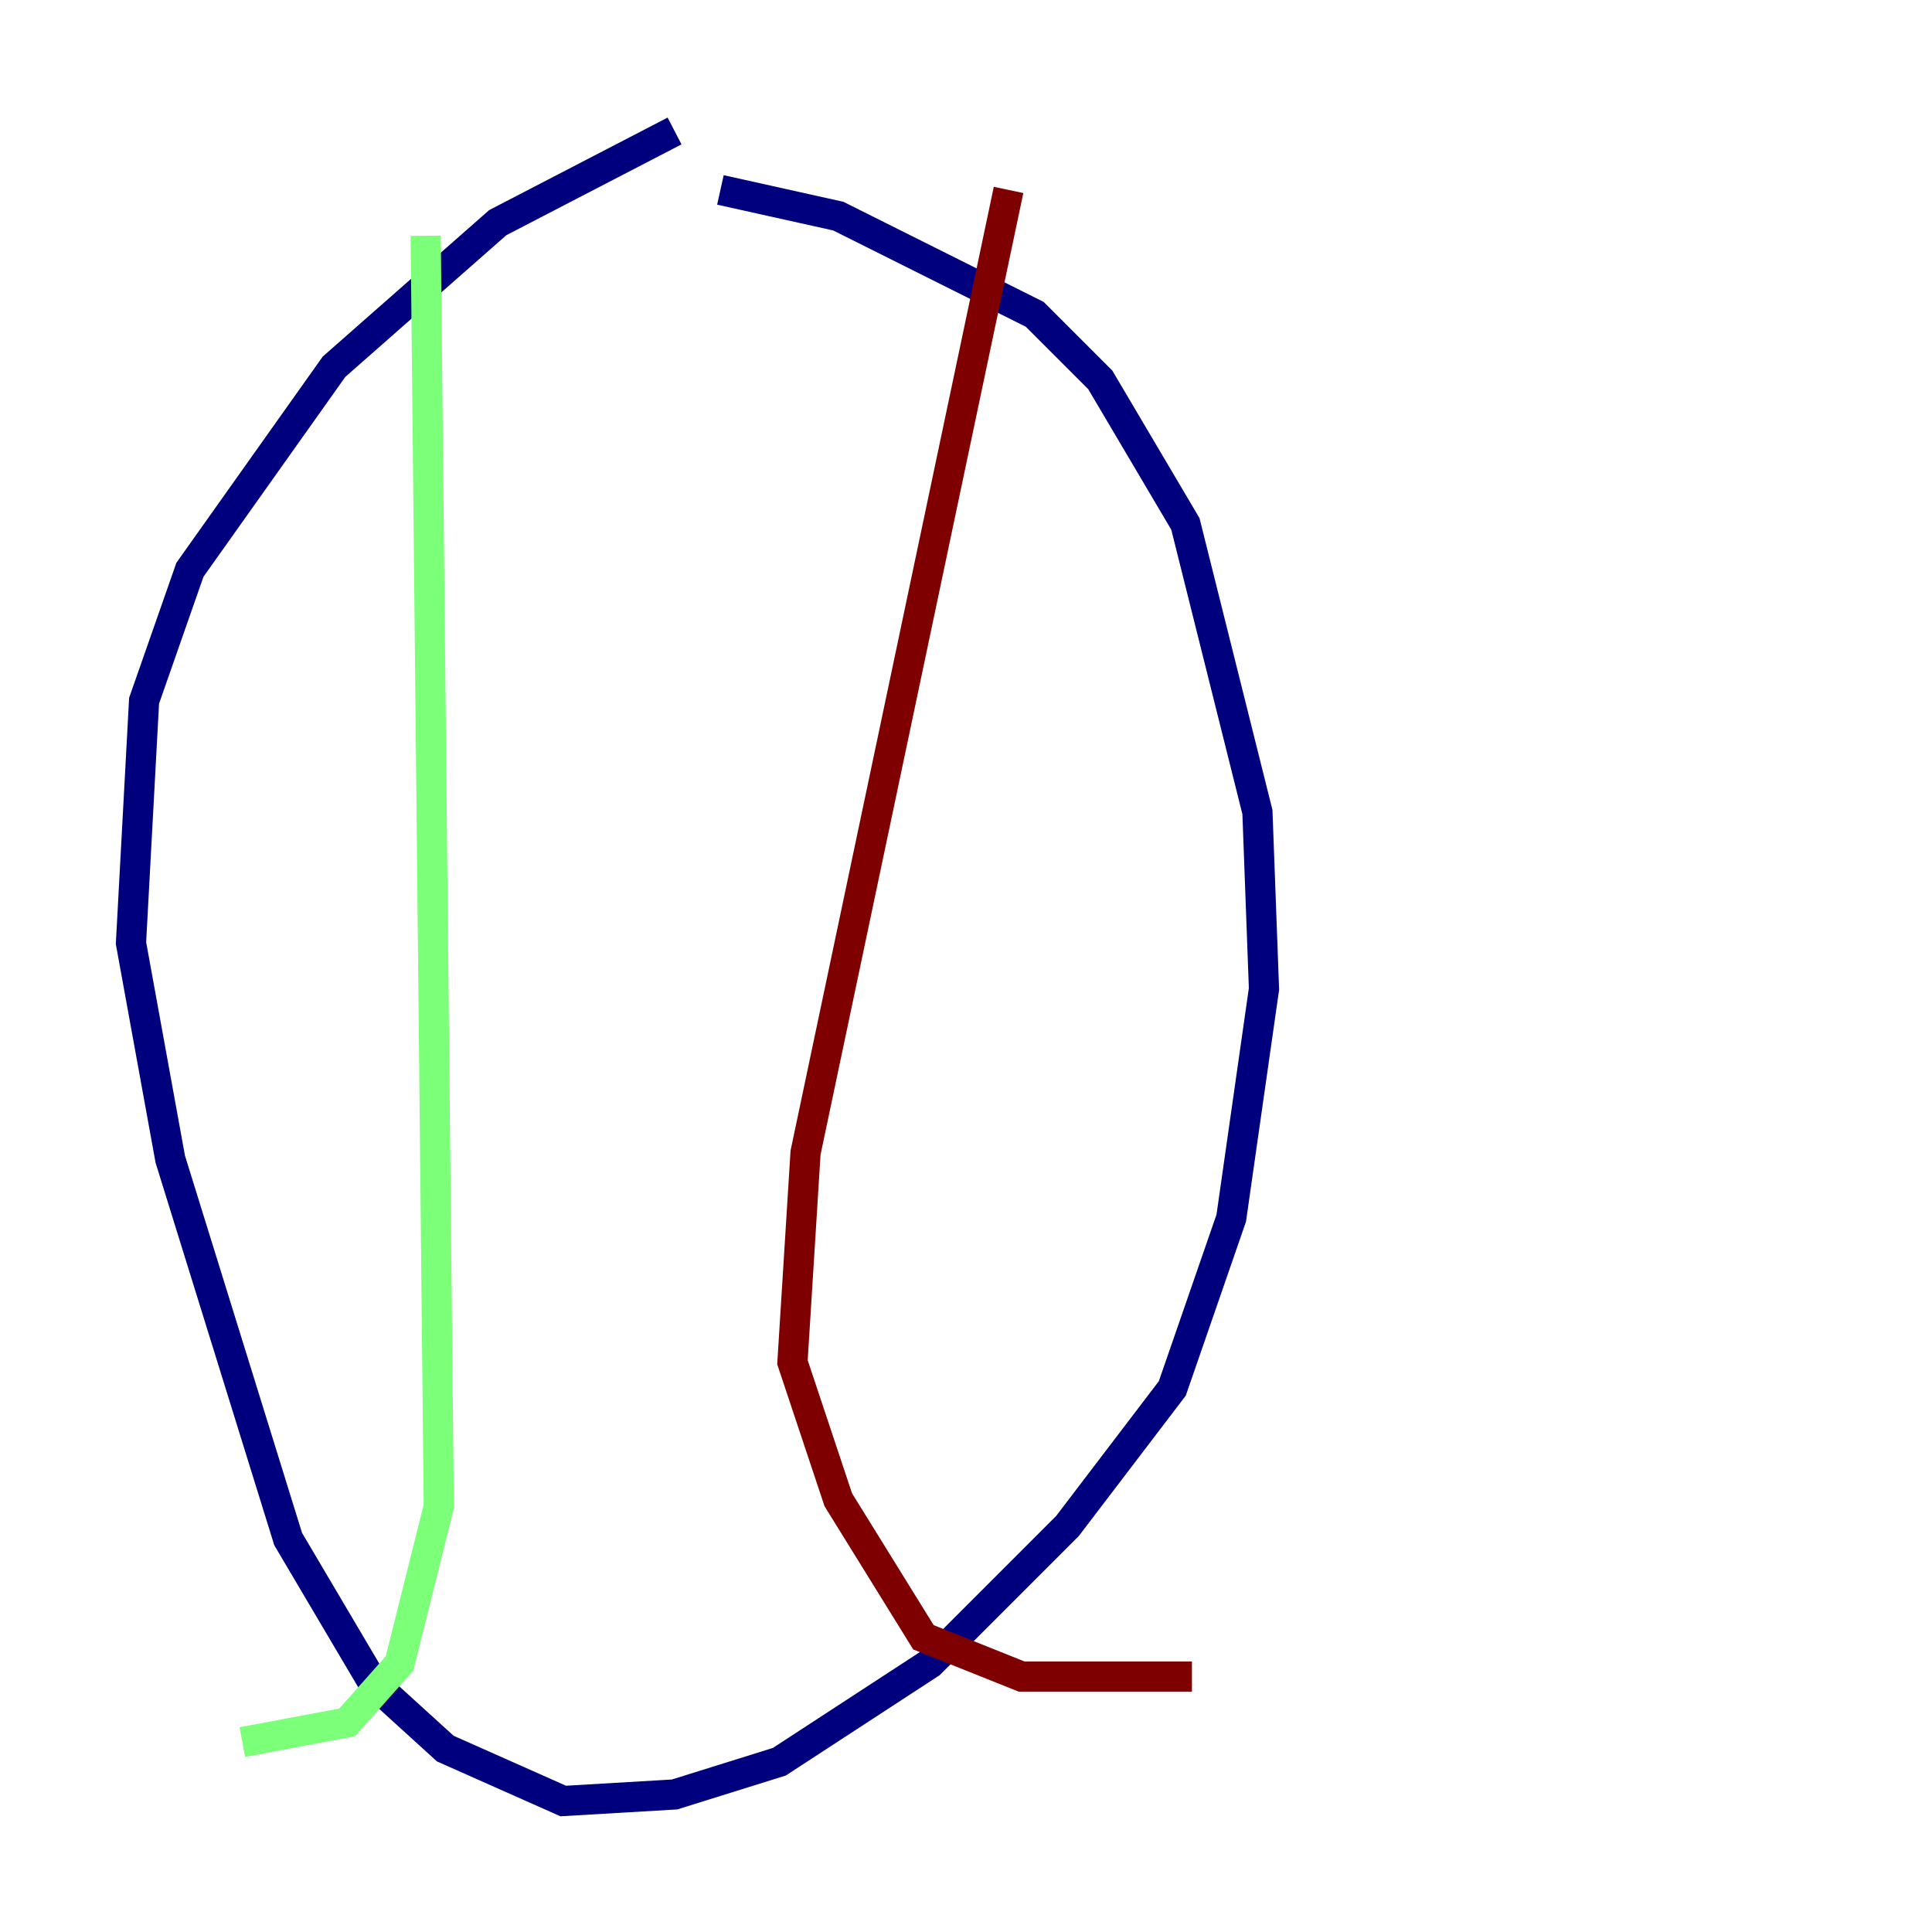 <?xml version="1.0" encoding="utf-8" ?>
<svg baseProfile="tiny" height="128" version="1.2" viewBox="0,0,128,128" width="128" xmlns="http://www.w3.org/2000/svg" xmlns:ev="http://www.w3.org/2001/xml-events" xmlns:xlink="http://www.w3.org/1999/xlink"><defs /><polyline fill="none" points="44.691,8.678 32.976,14.752 22.129,24.298 12.583,37.749 9.546,46.427 8.678,62.481 11.281,76.8 19.091,101.966 24.732,111.512 29.505,115.851 37.315,119.322 44.691,118.888 51.634,116.719 61.614,110.21 70.725,101.098 77.668,91.986 81.573,80.705 83.742,65.519 83.308,53.803 78.536,34.712 72.895,25.166 68.556,20.827 55.539,14.319 47.729,12.583" stroke="#00007f" stroke-width="2" /><polyline fill="none" points="28.203,15.62 29.071,99.797 26.468,110.21 22.997,114.115 16.054,115.417" stroke="#7cff79" stroke-width="2" /><polyline fill="none" points="66.82,12.583 53.37,76.366 52.502,90.251 55.539,99.363 61.18,108.475 67.688,111.078 78.969,111.078" stroke="#7f0000" stroke-width="2" /></svg>